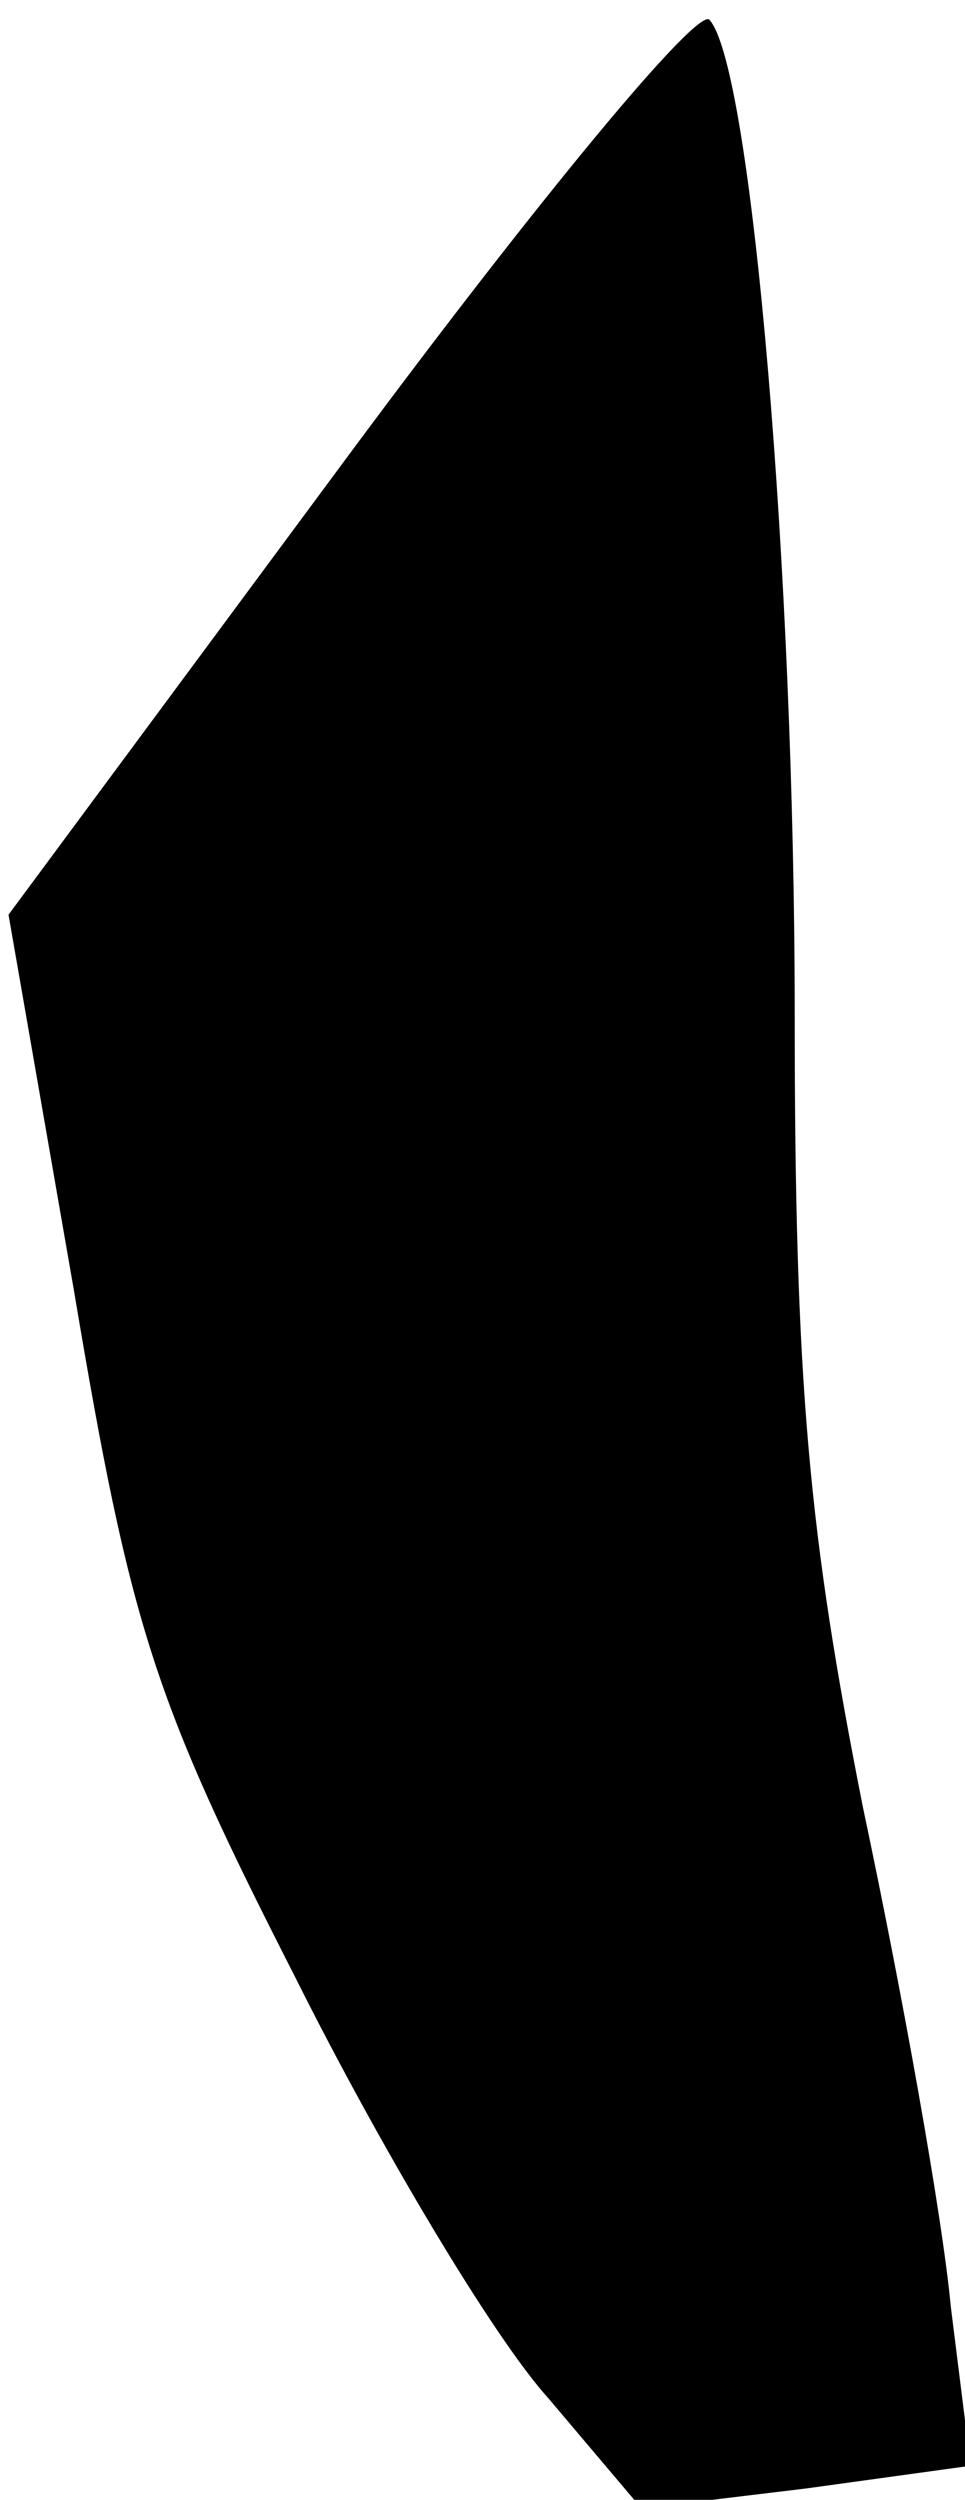 <?xml version="1.0" standalone="no"?>
<!DOCTYPE svg PUBLIC "-//W3C//DTD SVG 20010904//EN"
 "http://www.w3.org/TR/2001/REC-SVG-20010904/DTD/svg10.dtd">
<svg version="1.0" xmlns="http://www.w3.org/2000/svg"
 width="34pt" height="88pt" viewBox="0 0 34 88"
 preserveAspectRatio="xMidYMid meet">
<g transform="translate(0,88) scale(0.1,-0.1)"
fill="#000000" stroke="none">
<path fill="#000000" stroke="none" d="M123 720 l-120 -162 23 -132 c20 -119
28 -144 78 -242 30 -60 70 -127 89 -148 l33 -39 58 7 58 8 -7 56 c-3 32 -17
110 -31 176 -19 96 -24 148 -24 279 0 154 -15 333 -30 350 -4 5 -61 -64 -127
-153z"/>
</g>
</svg>
